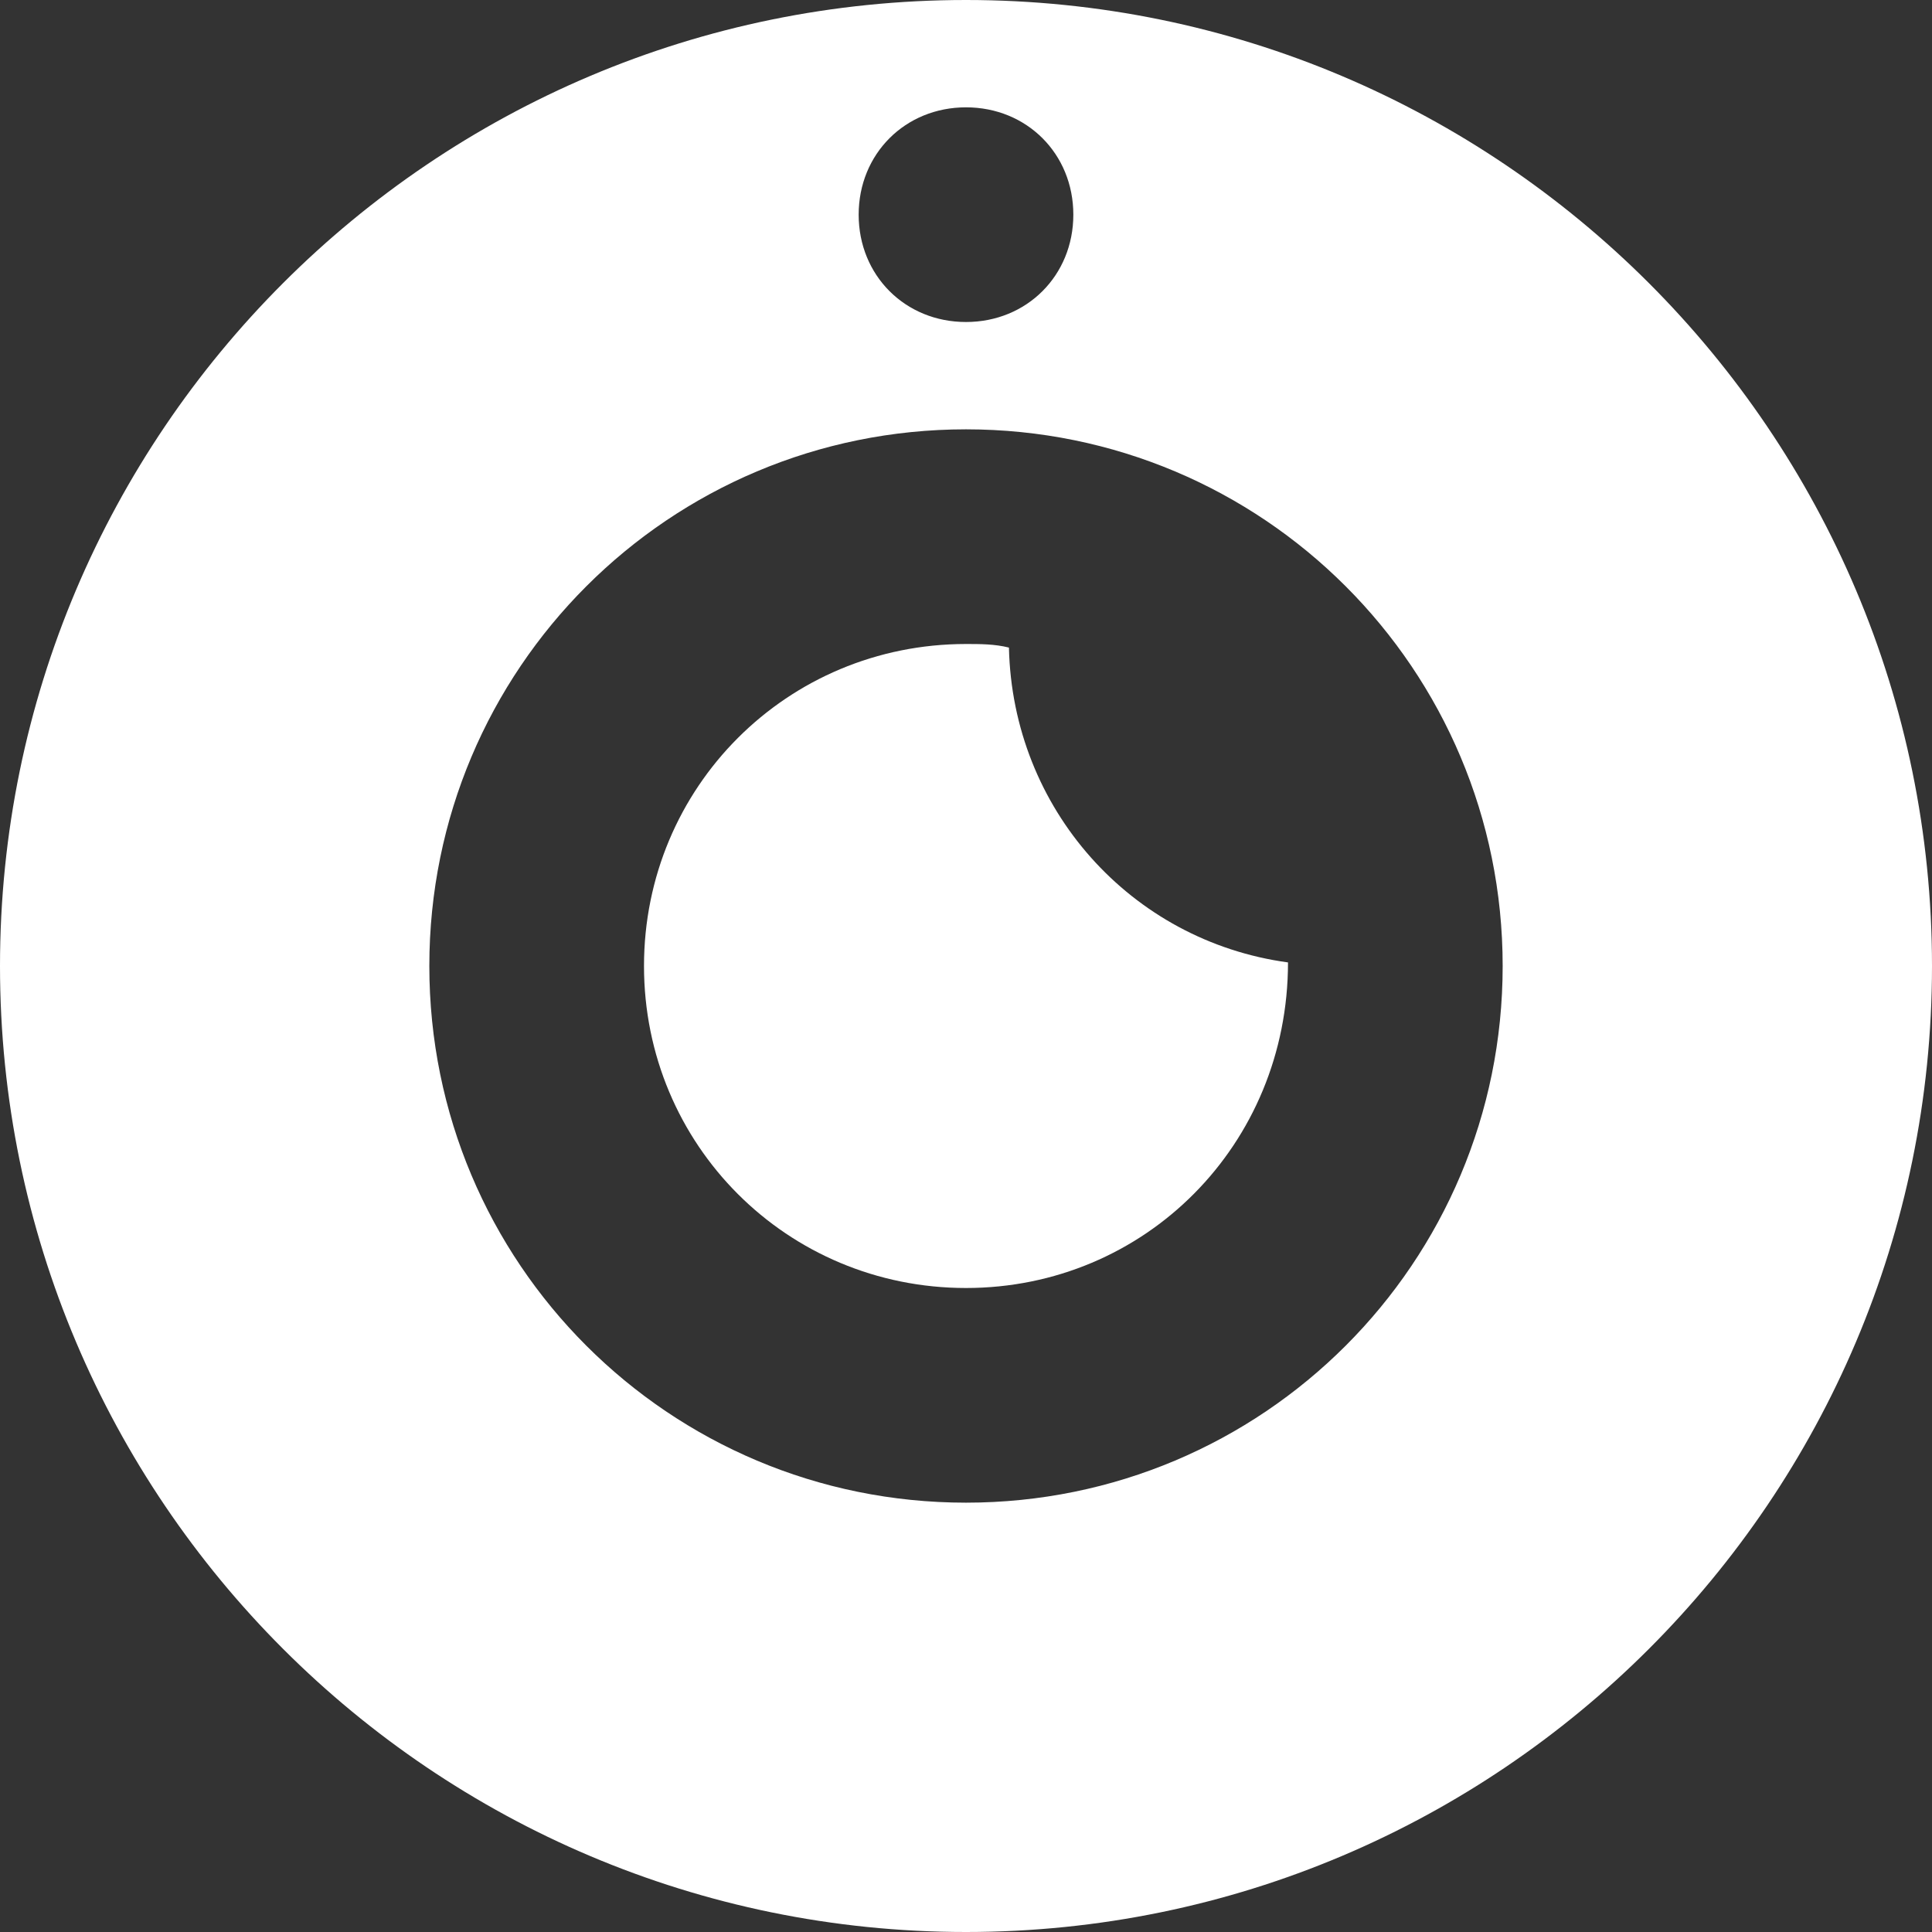 <?xml version="1.0" encoding="utf-8"?>
<!-- Generator: Adobe Illustrator 22.1.0, SVG Export Plug-In . SVG Version: 6.00 Build 0)  -->
<svg version="1.1" id="Слой_1" xmlns="http://www.w3.org/2000/svg" xmlns:xlink="http://www.w3.org/1999/xlink" x="0px" y="0px"
	 viewBox="0 0 54 54" style="enable-background:new 0 0 54 54;" xml:space="preserve">
<rect x="0" y="0" width="54" height="54" fill="#333333" stroke="none"/>
<style type="text/css">
	.st0{fill:#FFFFFF;}
</style>
<g>
	<path class="st0" d="M27,0C12.1,0,0,12.1,0,27s12.1,27,27,27s27-12.1,27-27S41.9,0,27,0z M27,3c1.7,0,3,1.3,3,3s-1.3,3-3,3
		s-3-1.3-3-3S25.3,3,27,3z M27,42c-8.3,0-15-6.7-15-15s6.7-15,15-15s15,6.7,15,15S35.3,42,27,42z"/>
	<path class="st0" d="M36,26.9L36,26.9c0,5.1-4,9.1-9,9.1s-9-4-9-9s4-9,9-9c0.4,0,0.8,0,1.2,0.1C28.3,22.6,31.6,26.3,36,26.9z"/>
</g>
</svg>
